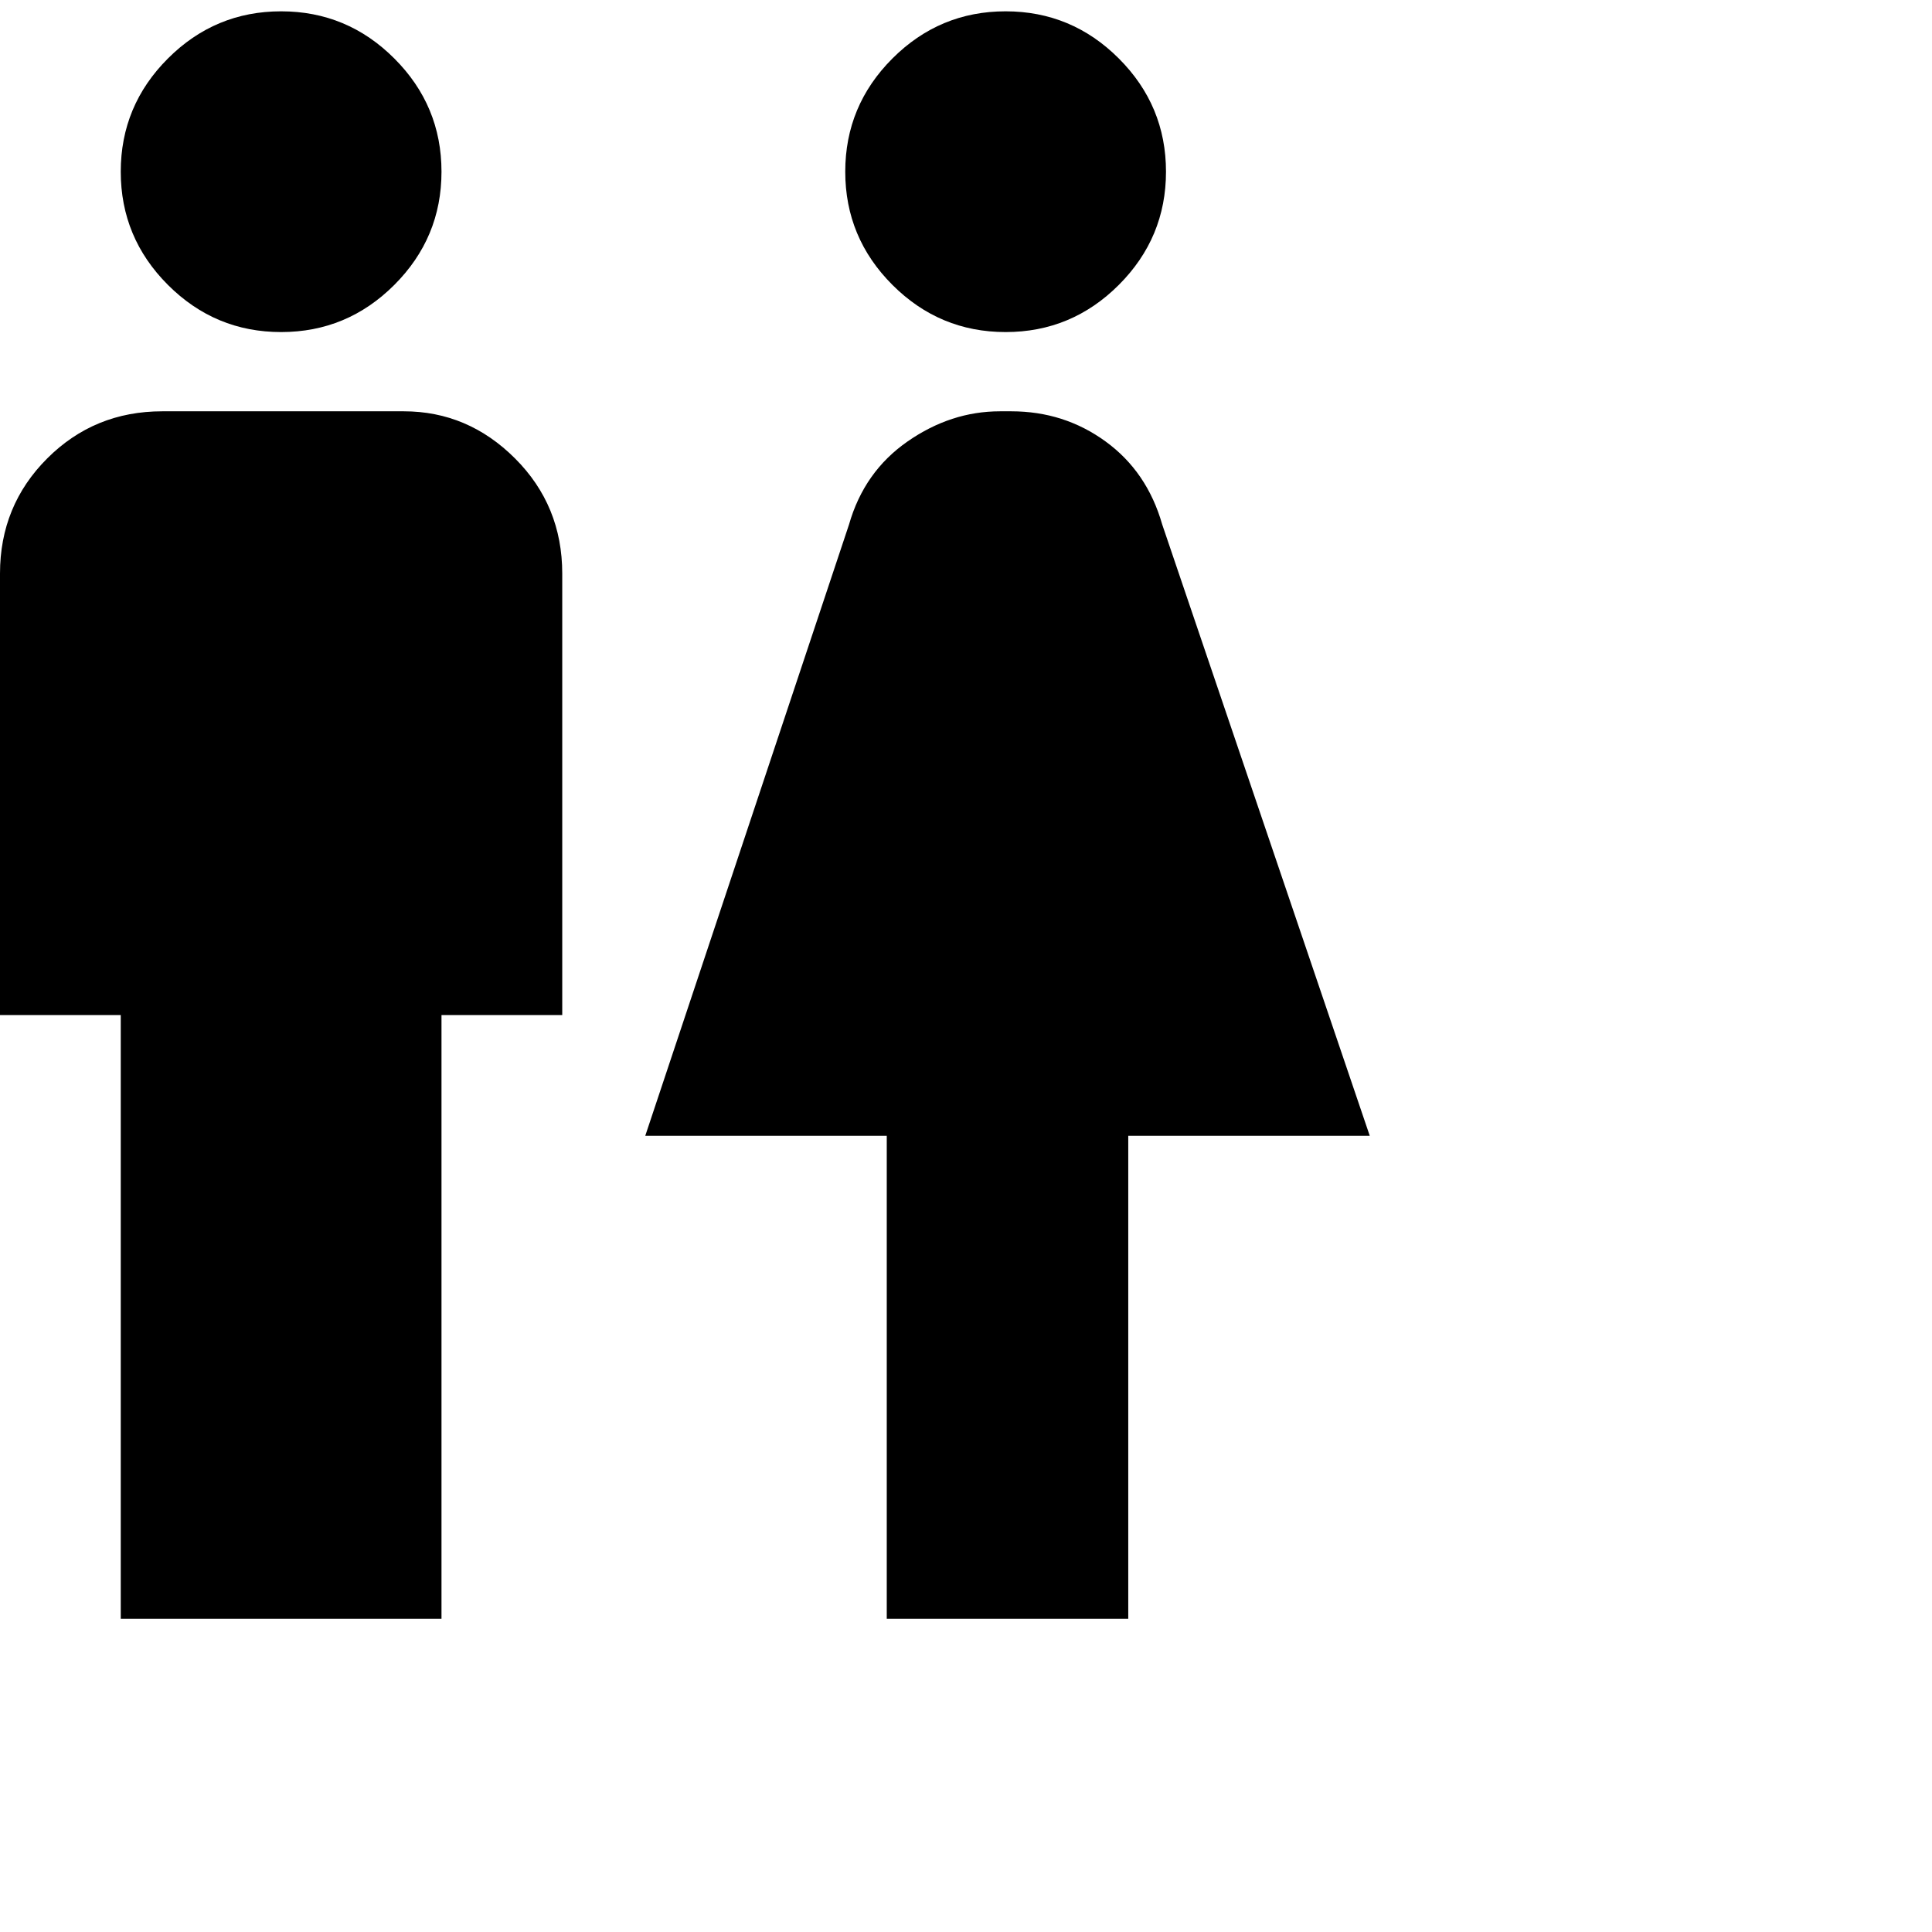 <svg xmlns="http://www.w3.org/2000/svg" version="1.1" viewBox="0 0 512 512" fill="currentColor"><path fill="currentColor" d="M32 429V269H0V152q0-18 12.5-30.5T43 109h64q17 0 29.5 12.5T149 152v117h-32v160zm267 0h-64V301h-64l54-162q4-14 15.5-22t24.5-8h3q14 0 25 8t15 22l55 162h-64zM74.5 88q-17.5 0-30-12.5T32 45.5t12.5-30T74.5 3t30 12.5t12.5 30t-12.5 30t-30 12.5m192 0q-17.5 0-30-12.5t-12.5-30t12.5-30t30-12.5t30 12.5t12.5 30t-12.5 30t-30 12.5"/></svg>